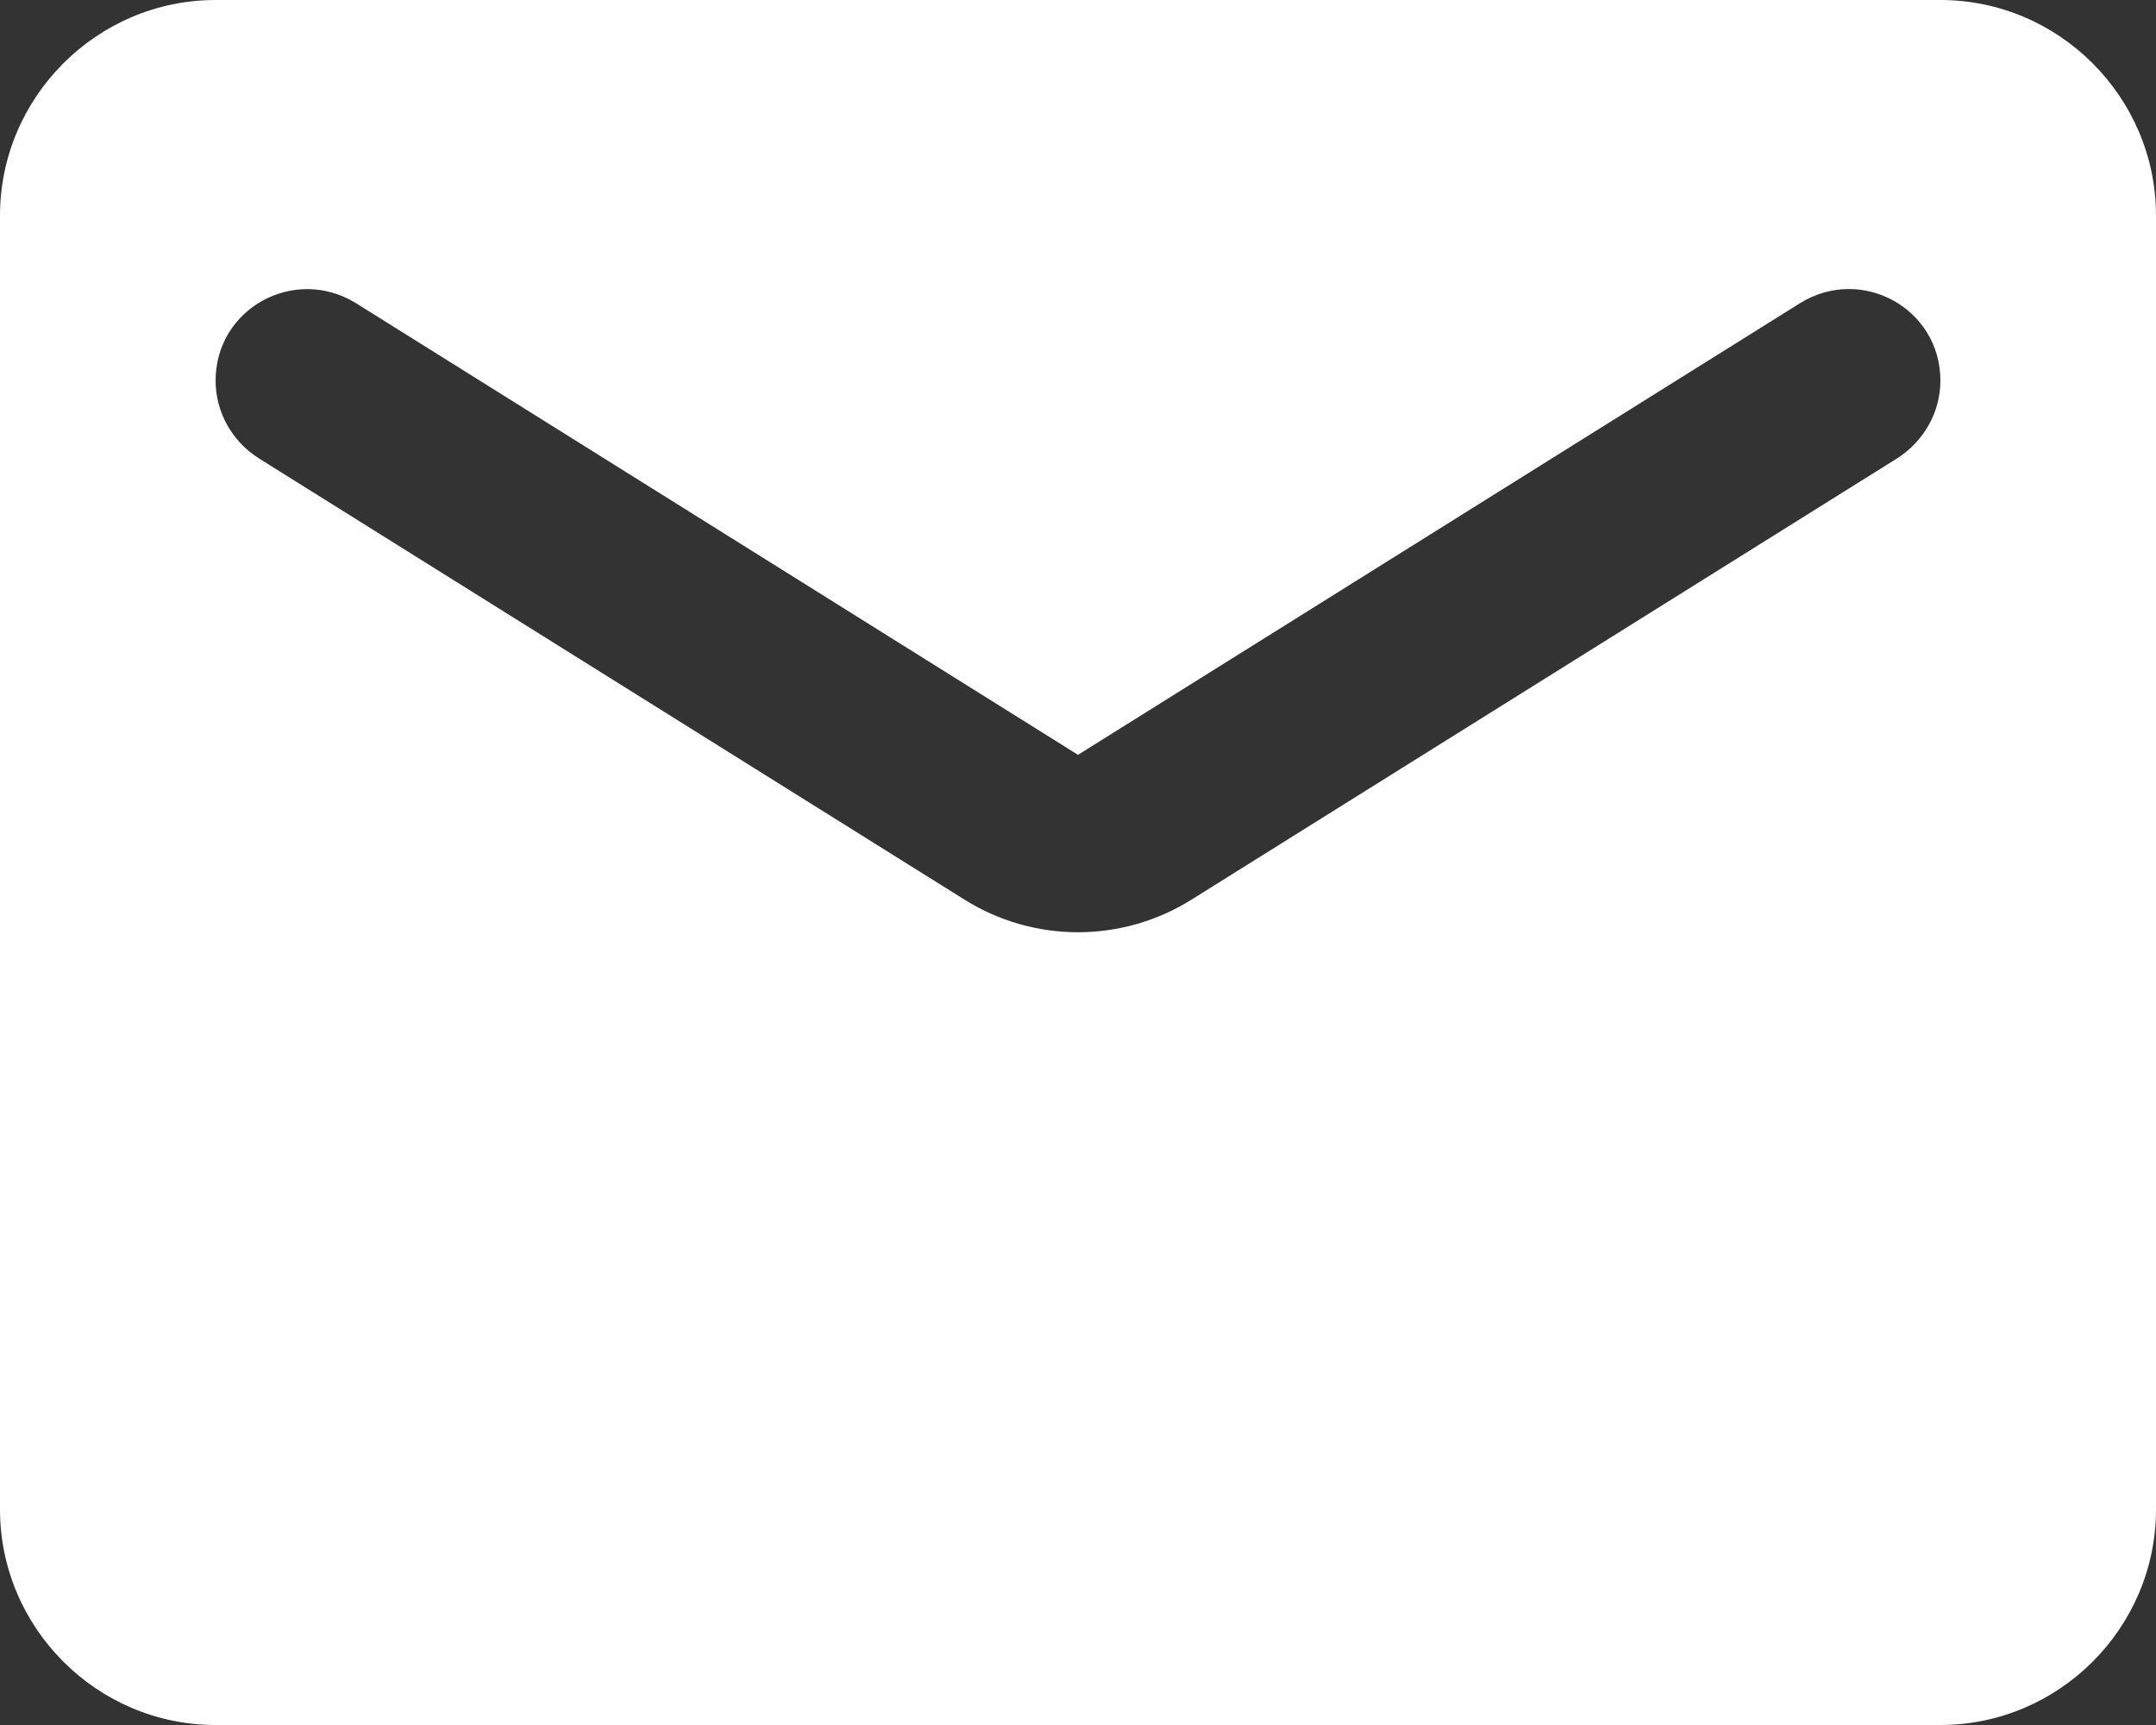 <svg fill="none" height="12" viewBox="0 0 15 12" width="15" xmlns="http://www.w3.org/2000/svg"><rect x="0" y="0" width="15" height="12" fill="#333333" stroke="none"/><path d="m13.5 0h-12c-.825 0-1.5.675-1.5 1.5v9c0 .825.675 1.5 1.5 1.5h12c.825 0 1.5-.675 1.5-1.5v-9c0-.825-.675-1.5-1.5-1.5zm-.3 3.188-4.905 3.067c-.487.307-1.103.307-1.59 0l-4.905-3.067c-.188-.12-.3-.323-.3-.54 0-.502.547-.802.975-.54l5.025 3.143 5.025-3.143c.427-.263.975.037.975.54 0 .217-.113.42-.3.54z" fill="#fff"/></svg>